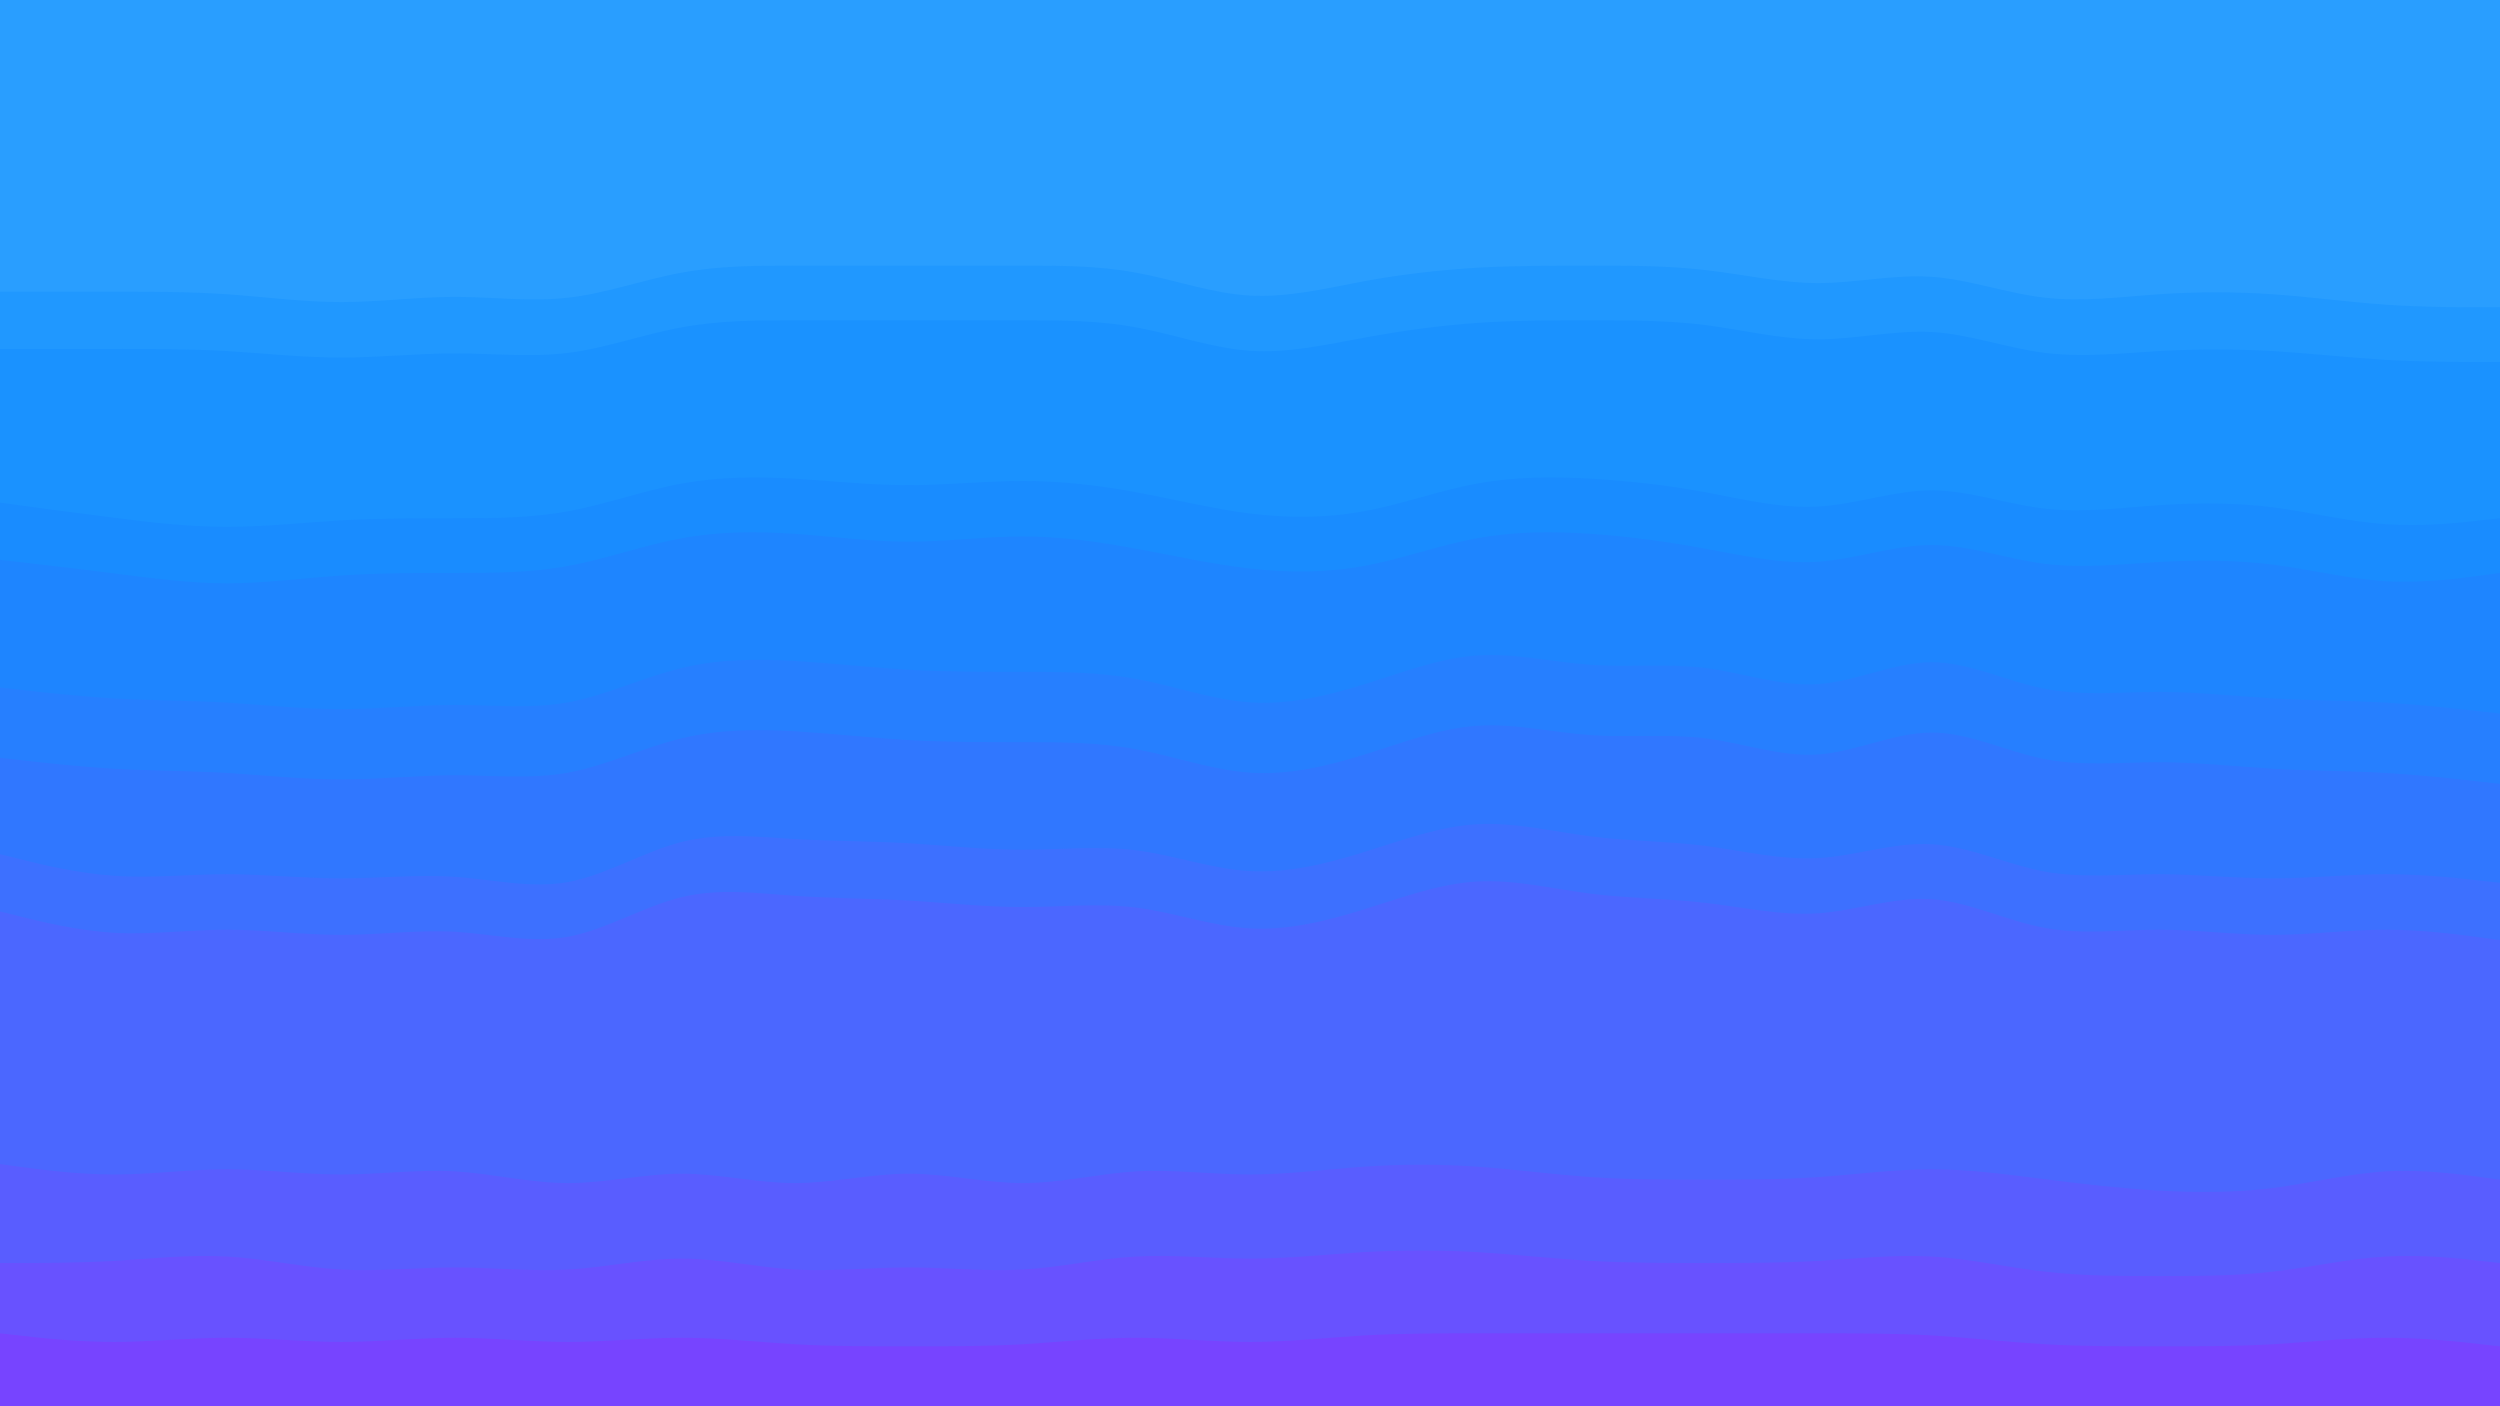 <svg id="visual" viewBox="0 0 960 540" width="960" height="540" xmlns="http://www.w3.org/2000/svg" xmlns:xlink="http://www.w3.org/1999/xlink" version="1.1"><path d="M0 114L7.3 114C14.7 114 29.3 114 43.8 114C58.3 114 72.7 114 87.2 115C101.7 116 116.3 118 131 118C145.7 118 160.3 116 174.8 116C189.3 116 203.7 118 218.2 116.3C232.7 114.7 247.3 109.3 261.8 106.7C276.3 104 290.7 104 305.2 104C319.7 104 334.3 104 349 104C363.7 104 378.3 104 392.8 104C407.3 104 421.7 104 436.2 106.7C450.7 109.3 465.3 114.7 480 115.5C494.7 116.3 509.3 112.7 523.8 110C538.3 107.3 552.7 105.7 567.2 104.8C581.7 104 596.3 104 611 104C625.7 104 640.3 104 654.8 105.7C669.3 107.3 683.7 110.7 698.2 110.7C712.7 110.7 727.3 107.3 741.8 108.3C756.3 109.3 770.7 114.7 785.2 116.3C799.7 118 814.3 116 829 115C843.7 114 858.3 114 872.8 115C887.3 116 901.7 118 916.2 119C930.7 120 945.3 120 952.7 120L960 120L960 0L952.7 0C945.3 0 930.7 0 916.2 0C901.7 0 887.3 0 872.8 0C858.3 0 843.7 0 829 0C814.3 0 799.7 0 785.2 0C770.7 0 756.3 0 741.8 0C727.3 0 712.7 0 698.2 0C683.7 0 669.3 0 654.8 0C640.3 0 625.7 0 611 0C596.3 0 581.7 0 567.2 0C552.7 0 538.3 0 523.8 0C509.3 0 494.7 0 480 0C465.3 0 450.7 0 436.2 0C421.7 0 407.3 0 392.8 0C378.3 0 363.7 0 349 0C334.3 0 319.7 0 305.2 0C290.7 0 276.3 0 261.8 0C247.3 0 232.7 0 218.2 0C203.7 0 189.3 0 174.8 0C160.3 0 145.7 0 131 0C116.3 0 101.7 0 87.2 0C72.7 0 58.3 0 43.8 0C29.3 0 14.7 0 7.3 0L0 0Z" fill="#299eff"></path><path d="M0 136L7.3 136C14.7 136 29.3 136 43.8 136C58.3 136 72.7 136 87.2 136.8C101.7 137.7 116.3 139.3 131 139.3C145.7 139.3 160.3 137.7 174.8 137.7C189.3 137.7 203.7 139.3 218.2 137.5C232.7 135.7 247.3 130.3 261.8 127.7C276.3 125 290.7 125 305.2 125C319.7 125 334.3 125 349 125C363.7 125 378.3 125 392.8 125C407.3 125 421.7 125 436.2 127.7C450.7 130.3 465.3 135.7 480 136.7C494.7 137.7 509.3 134.3 523.8 131.7C538.3 129 552.7 127 567.2 126C581.7 125 596.3 125 611 125C625.7 125 640.3 125 654.8 126.8C669.3 128.7 683.7 132.3 698.2 132.3C712.7 132.3 727.3 128.7 741.8 129.5C756.3 130.3 770.7 135.7 785.2 137.5C799.7 139.3 814.3 137.7 829 136.8C843.7 136 858.3 136 872.8 136.8C887.3 137.7 901.7 139.3 916.2 140.2C930.7 141 945.3 141 952.7 141L960 141L960 118L952.7 118C945.3 118 930.7 118 916.2 117C901.7 116 887.3 114 872.8 113C858.3 112 843.7 112 829 113C814.3 114 799.7 116 785.2 114.3C770.7 112.7 756.3 107.3 741.8 106.3C727.3 105.3 712.7 108.7 698.2 108.7C683.7 108.7 669.3 105.3 654.8 103.7C640.3 102 625.7 102 611 102C596.3 102 581.7 102 567.2 102.8C552.7 103.7 538.3 105.3 523.8 108C509.3 110.7 494.7 114.3 480 113.5C465.3 112.7 450.7 107.3 436.2 104.7C421.7 102 407.3 102 392.8 102C378.3 102 363.7 102 349 102C334.3 102 319.7 102 305.2 102C290.7 102 276.3 102 261.8 104.7C247.3 107.3 232.7 112.7 218.2 114.3C203.7 116 189.3 114 174.8 114C160.3 114 145.7 116 131 116C116.3 116 101.7 114 87.2 113C72.7 112 58.3 112 43.8 112C29.3 112 14.7 112 7.3 112L0 112Z" fill="#2098ff"></path><path d="M0 195L7.3 196C14.7 197 29.3 199 43.8 200.8C58.3 202.7 72.7 204.3 87.2 204.3C101.7 204.3 116.3 202.7 131 201.8C145.7 201 160.3 201 174.8 201C189.3 201 203.7 201 218.2 198.3C232.7 195.7 247.3 190.3 261.8 187.7C276.3 185 290.7 185 305.2 185.8C319.7 186.7 334.3 188.3 349 188.3C363.7 188.3 378.3 186.7 392.8 186.7C407.3 186.7 421.7 188.3 436.2 191C450.7 193.7 465.3 197.3 480 199.2C494.7 201 509.3 201 523.8 198.3C538.3 195.7 552.7 190.3 567.2 187.7C581.7 185 596.3 185 611 185.8C625.7 186.7 640.3 188.3 654.8 191C669.3 193.7 683.7 197.3 698.2 196.5C712.7 195.7 727.3 190.3 741.8 190.3C756.3 190.3 770.7 195.7 785.2 197.3C799.7 199 814.3 197 829 196C843.7 195 858.3 195 872.8 196.8C887.3 198.7 901.7 202.3 916.2 203.3C930.7 204.3 945.3 202.7 952.7 201.8L960 201L960 139L952.7 139C945.3 139 930.7 139 916.2 138.2C901.7 137.3 887.3 135.7 872.8 134.8C858.3 134 843.7 134 829 134.8C814.3 135.7 799.7 137.3 785.2 135.5C770.7 133.7 756.3 128.3 741.8 127.5C727.3 126.7 712.7 130.3 698.2 130.3C683.7 130.3 669.3 126.7 654.8 124.8C640.3 123 625.7 123 611 123C596.3 123 581.7 123 567.2 124C552.7 125 538.3 127 523.8 129.7C509.3 132.3 494.7 135.7 480 134.7C465.3 133.7 450.7 128.3 436.2 125.7C421.7 123 407.3 123 392.8 123C378.3 123 363.7 123 349 123C334.3 123 319.7 123 305.2 123C290.7 123 276.3 123 261.8 125.7C247.3 128.3 232.7 133.7 218.2 135.5C203.7 137.3 189.3 135.7 174.8 135.7C160.3 135.7 145.7 137.3 131 137.3C116.3 137.3 101.7 135.7 87.2 134.8C72.7 134 58.3 134 43.8 134C29.3 134 14.7 134 7.3 134L0 134Z" fill="#1a92ff"></path><path d="M0 217L7.3 217.8C14.7 218.7 29.3 220.3 43.8 222.2C58.3 224 72.7 226 87.2 226C101.7 226 116.3 224 131 223C145.7 222 160.3 222 174.8 222C189.3 222 203.7 222 218.2 219.3C232.7 216.7 247.3 211.3 261.8 208.7C276.3 206 290.7 206 305.2 207C319.7 208 334.3 210 349 210C363.7 210 378.3 208 392.8 208C407.3 208 421.7 210 436.2 212.7C450.7 215.3 465.3 218.7 480 220.3C494.7 222 509.3 222 523.8 219.3C538.3 216.7 552.7 211.3 567.2 208.7C581.7 206 596.3 206 611 207C625.7 208 640.3 210 654.8 212.7C669.3 215.3 683.7 218.7 698.2 217.7C712.7 216.7 727.3 211.3 741.8 211.3C756.3 211.3 770.7 216.7 785.2 218.5C799.7 220.3 814.3 218.7 829 217.8C843.7 217 858.3 217 872.8 218.8C887.3 220.7 901.7 224.3 916.2 225.2C930.7 226 945.3 224 952.7 223L960 222L960 199L952.7 199.8C945.3 200.7 930.7 202.3 916.2 201.3C901.7 200.3 887.3 196.7 872.8 194.8C858.3 193 843.7 193 829 194C814.3 195 799.7 197 785.2 195.3C770.7 193.7 756.3 188.3 741.8 188.3C727.3 188.3 712.7 193.7 698.2 194.5C683.7 195.3 669.3 191.7 654.8 189C640.3 186.3 625.7 184.7 611 183.8C596.3 183 581.7 183 567.2 185.7C552.7 188.3 538.3 193.7 523.8 196.3C509.3 199 494.7 199 480 197.2C465.3 195.3 450.7 191.7 436.2 189C421.7 186.3 407.3 184.7 392.8 184.7C378.3 184.7 363.7 186.3 349 186.3C334.3 186.3 319.7 184.7 305.2 183.8C290.7 183 276.3 183 261.8 185.7C247.3 188.3 232.7 193.7 218.2 196.3C203.7 199 189.3 199 174.8 199C160.3 199 145.7 199 131 199.8C116.3 200.7 101.7 202.3 87.2 202.3C72.7 202.3 58.3 200.7 43.8 198.8C29.3 197 14.7 195 7.3 194L0 193Z" fill="#198cff"></path><path d="M0 266L7.3 266.8C14.7 267.7 29.3 269.3 43.8 270.2C58.3 271 72.7 271 87.2 271.8C101.7 272.7 116.3 274.3 131 274.3C145.7 274.3 160.3 272.7 174.8 272.7C189.3 272.7 203.7 274.3 218.2 271.7C232.7 269 247.3 262 261.8 258.5C276.3 255 290.7 255 305.2 255.8C319.7 256.7 334.3 258.3 349 259.2C363.7 260 378.3 260 392.8 260C407.3 260 421.7 260 436.2 262.7C450.7 265.3 465.3 270.7 480 271.7C494.7 272.7 509.3 269.3 523.8 264.8C538.3 260.3 552.7 254.7 567.2 253.7C581.7 252.7 596.3 256.3 611 257.3C625.7 258.3 640.3 256.7 654.8 258.5C669.3 260.3 683.7 265.7 698.2 264.7C712.7 263.7 727.3 256.3 741.8 256.3C756.3 256.3 770.7 263.7 785.2 266.5C799.7 269.3 814.3 267.7 829 267.7C843.7 267.7 858.3 269.3 872.8 270.2C887.3 271 901.7 271 916.2 271.8C930.7 272.7 945.3 274.3 952.7 275.2L960 276L960 220L952.7 221C945.3 222 930.7 224 916.2 223.2C901.7 222.3 887.3 218.7 872.8 216.8C858.3 215 843.7 215 829 215.8C814.3 216.7 799.7 218.3 785.2 216.5C770.7 214.7 756.3 209.3 741.8 209.3C727.3 209.3 712.7 214.7 698.2 215.7C683.7 216.7 669.3 213.3 654.8 210.7C640.3 208 625.7 206 611 205C596.3 204 581.7 204 567.2 206.7C552.7 209.3 538.3 214.7 523.8 217.3C509.3 220 494.7 220 480 218.3C465.3 216.7 450.7 213.3 436.2 210.7C421.7 208 407.3 206 392.8 206C378.3 206 363.7 208 349 208C334.3 208 319.7 206 305.2 205C290.7 204 276.3 204 261.8 206.7C247.3 209.3 232.7 214.7 218.2 217.3C203.7 220 189.3 220 174.8 220C160.3 220 145.7 220 131 221C116.3 222 101.7 224 87.2 224C72.7 224 58.3 222 43.8 220.2C29.3 218.3 14.7 216.7 7.3 215.8L0 215Z" fill="#1e85ff"></path><path d="M0 293L7.3 293.8C14.7 294.7 29.3 296.3 43.8 297.2C58.3 298 72.7 298 87.2 298.8C101.7 299.7 116.3 301.3 131 301.3C145.7 301.3 160.3 299.7 174.8 299.7C189.3 299.7 203.7 301.3 218.2 298.7C232.7 296 247.3 289 261.8 285.5C276.3 282 290.7 282 305.2 282.8C319.7 283.7 334.3 285.3 349 286.2C363.7 287 378.3 287 392.8 287C407.3 287 421.7 287 436.2 289.7C450.7 292.3 465.3 297.7 480 298.7C494.7 299.7 509.3 296.3 523.8 291.8C538.3 287.3 552.7 281.7 567.2 280.7C581.7 279.7 596.3 283.3 611 284.3C625.7 285.3 640.3 283.7 654.8 285.5C669.3 287.3 683.7 292.7 698.2 291.7C712.7 290.7 727.3 283.3 741.8 283.3C756.3 283.3 770.7 290.7 785.2 293.5C799.7 296.3 814.3 294.7 829 294.7C843.7 294.7 858.3 296.3 872.8 297.2C887.3 298 901.7 298 916.2 298.8C930.7 299.7 945.3 301.3 952.7 302.2L960 303L960 274L952.7 273.2C945.3 272.3 930.7 270.7 916.2 269.8C901.7 269 887.3 269 872.8 268.2C858.3 267.3 843.7 265.7 829 265.7C814.3 265.7 799.7 267.3 785.2 264.5C770.7 261.7 756.3 254.3 741.8 254.3C727.3 254.3 712.7 261.7 698.2 262.7C683.7 263.7 669.3 258.3 654.8 256.5C640.3 254.7 625.7 256.3 611 255.3C596.3 254.3 581.7 250.7 567.2 251.7C552.7 252.7 538.3 258.3 523.8 262.8C509.3 267.3 494.7 270.7 480 269.7C465.3 268.7 450.7 263.3 436.2 260.7C421.7 258 407.3 258 392.8 258C378.3 258 363.7 258 349 257.2C334.3 256.3 319.7 254.7 305.2 253.8C290.7 253 276.3 253 261.8 256.5C247.3 260 232.7 267 218.2 269.7C203.7 272.3 189.3 270.7 174.8 270.7C160.3 270.7 145.7 272.3 131 272.3C116.3 272.3 101.7 270.7 87.2 269.8C72.7 269 58.3 269 43.8 268.2C29.3 267.3 14.7 265.7 7.3 264.8L0 264Z" fill="#267fff"></path><path d="M0 330L7.3 331.8C14.7 333.7 29.3 337.3 43.8 338.3C58.3 339.3 72.7 337.7 87.2 337.7C101.7 337.7 116.3 339.3 131 339.3C145.7 339.3 160.3 337.7 174.8 338.7C189.3 339.7 203.7 343.3 218.2 340.7C232.7 338 247.3 329 261.8 325.3C276.3 321.7 290.7 323.3 305.2 324.2C319.7 325 334.3 325 349 325.8C363.7 326.7 378.3 328.3 392.8 328.3C407.3 328.3 421.7 326.7 436.2 328.5C450.7 330.3 465.3 335.7 480 336.5C494.7 337.3 509.3 333.7 523.8 329.2C538.3 324.7 552.7 319.3 567.2 318.5C581.7 317.7 596.3 321.3 611 323.2C625.7 325 640.3 325 654.8 326.8C669.3 328.7 683.7 332.3 698.2 331.5C712.7 330.7 727.3 325.3 741.8 326.2C756.3 327 770.7 334 785.2 336.7C799.7 339.3 814.3 337.7 829 337.7C843.7 337.7 858.3 339.3 872.8 339.3C887.3 339.3 901.7 337.7 916.2 337.7C930.7 337.7 945.3 339.3 952.7 340.2L960 341L960 301L952.7 300.2C945.3 299.3 930.7 297.7 916.2 296.8C901.7 296 887.3 296 872.8 295.2C858.3 294.3 843.7 292.7 829 292.7C814.3 292.7 799.7 294.3 785.2 291.5C770.7 288.7 756.3 281.3 741.8 281.3C727.3 281.3 712.7 288.7 698.2 289.7C683.7 290.7 669.3 285.3 654.8 283.5C640.3 281.7 625.7 283.3 611 282.3C596.3 281.3 581.7 277.7 567.2 278.7C552.7 279.7 538.3 285.3 523.8 289.8C509.3 294.3 494.7 297.7 480 296.7C465.3 295.7 450.7 290.3 436.2 287.7C421.7 285 407.3 285 392.8 285C378.3 285 363.7 285 349 284.2C334.3 283.3 319.7 281.7 305.2 280.8C290.7 280 276.3 280 261.8 283.5C247.3 287 232.7 294 218.2 296.7C203.7 299.3 189.3 297.7 174.8 297.7C160.3 297.7 145.7 299.3 131 299.3C116.3 299.3 101.7 297.7 87.2 296.8C72.7 296 58.3 296 43.8 295.2C29.3 294.3 14.7 292.7 7.3 291.8L0 291Z" fill="#3077ff"></path><path d="M0 352L7.3 353.8C14.7 355.7 29.3 359.3 43.8 360.2C58.3 361 72.7 359 87.2 359C101.7 359 116.3 361 131 361C145.7 361 160.3 359 174.8 359.8C189.3 360.7 203.7 364.3 218.2 361.7C232.7 359 247.3 350 261.8 346.5C276.3 343 290.7 345 305.2 346C319.7 347 334.3 347 349 347.8C363.7 348.7 378.3 350.3 392.8 350.3C407.3 350.3 421.7 348.7 436.2 350.5C450.7 352.3 465.3 357.7 480 358.5C494.7 359.3 509.3 355.7 523.8 351.2C538.3 346.7 552.7 341.3 567.2 340.5C581.7 339.7 596.3 343.3 611 345.2C625.7 347 640.3 347 654.8 348.7C669.3 350.3 683.7 353.7 698.2 352.7C712.7 351.7 727.3 346.3 741.8 347.3C756.3 348.3 770.7 355.7 785.2 358.3C799.7 361 814.3 359 829 359C843.7 359 858.3 361 872.8 361C887.3 361 901.7 359 916.2 359C930.7 359 945.3 361 952.7 362L960 363L960 339L952.7 338.2C945.3 337.3 930.7 335.7 916.2 335.7C901.7 335.7 887.3 337.3 872.8 337.3C858.3 337.3 843.7 335.7 829 335.7C814.3 335.7 799.7 337.3 785.2 334.7C770.7 332 756.3 325 741.8 324.2C727.3 323.3 712.7 328.7 698.2 329.5C683.7 330.3 669.3 326.7 654.8 324.8C640.3 323 625.7 323 611 321.2C596.3 319.3 581.7 315.7 567.2 316.5C552.7 317.3 538.3 322.7 523.8 327.2C509.3 331.7 494.7 335.3 480 334.5C465.3 333.7 450.7 328.3 436.2 326.5C421.7 324.7 407.3 326.3 392.8 326.3C378.3 326.3 363.7 324.7 349 323.8C334.3 323 319.7 323 305.2 322.2C290.7 321.3 276.3 319.7 261.8 323.3C247.3 327 232.7 336 218.2 338.7C203.7 341.3 189.3 337.7 174.8 336.7C160.3 335.7 145.7 337.3 131 337.3C116.3 337.3 101.7 335.7 87.2 335.7C72.7 335.7 58.3 337.3 43.8 336.3C29.3 335.3 14.7 331.7 7.3 329.8L0 328Z" fill="#3d70ff"></path><path d="M0 449L7.3 450C14.7 451 29.3 453 43.8 453C58.3 453 72.7 451 87.2 451C101.7 451 116.3 453 131 453C145.7 453 160.3 451 174.8 451.8C189.3 452.7 203.7 456.3 218.2 456.3C232.7 456.3 247.3 452.7 261.8 452.7C276.3 452.7 290.7 456.3 305.2 456.3C319.7 456.3 334.3 452.7 349 452.7C363.7 452.7 378.3 456.3 392.8 456.3C407.3 456.3 421.7 452.7 436.2 451.8C450.7 451 465.3 453 480 453C494.7 453 509.3 451 523.8 450C538.3 449 552.7 449 567.2 450C581.7 451 596.3 453 611 454C625.7 455 640.3 455 654.8 455C669.3 455 683.7 455 698.2 454C712.7 453 727.3 451 741.8 451C756.3 451 770.7 453 785.2 454.8C799.7 456.7 814.3 458.3 829 459.2C843.7 460 858.3 460 872.8 458.2C887.3 456.3 901.7 452.7 916.2 451.8C930.7 451 945.3 453 952.7 454L960 455L960 361L952.7 360C945.3 359 930.7 357 916.2 357C901.7 357 887.3 359 872.8 359C858.3 359 843.7 357 829 357C814.3 357 799.7 359 785.2 356.3C770.7 353.7 756.3 346.3 741.8 345.3C727.3 344.3 712.7 349.7 698.2 350.7C683.7 351.7 669.3 348.3 654.8 346.7C640.3 345 625.7 345 611 343.2C596.3 341.3 581.7 337.7 567.2 338.5C552.7 339.3 538.3 344.7 523.8 349.2C509.3 353.7 494.7 357.3 480 356.5C465.3 355.7 450.7 350.3 436.2 348.5C421.7 346.7 407.3 348.3 392.8 348.3C378.3 348.3 363.7 346.7 349 345.8C334.3 345 319.7 345 305.2 344C290.7 343 276.3 341 261.8 344.5C247.3 348 232.7 357 218.2 359.7C203.7 362.3 189.3 358.7 174.8 357.8C160.3 357 145.7 359 131 359C116.3 359 101.7 357 87.2 357C72.7 357 58.3 359 43.8 358.2C29.3 357.3 14.7 353.7 7.3 351.8L0 350Z" fill="#4b67ff"></path><path d="M0 487L7.3 487C14.7 487 29.3 487 43.8 486.2C58.3 485.3 72.7 483.7 87.2 484.5C101.7 485.3 116.3 488.7 131 489.5C145.7 490.3 160.3 488.7 174.8 488.7C189.3 488.7 203.7 490.3 218.2 489.5C232.7 488.7 247.3 485.3 261.8 485.3C276.3 485.3 290.7 488.7 305.2 489.5C319.7 490.3 334.3 488.7 349 488.7C363.7 488.7 378.3 490.3 392.8 489.5C407.3 488.7 421.7 485.3 436.2 484.5C450.7 483.7 465.3 485.3 480 485.3C494.7 485.3 509.3 483.7 523.8 482.8C538.3 482 552.7 482 567.2 482.8C581.7 483.7 596.3 485.3 611 486.2C625.7 487 640.3 487 654.8 487C669.3 487 683.7 487 698.2 486.2C712.7 485.3 727.3 483.7 741.8 484.5C756.3 485.3 770.7 488.7 785.2 490.3C799.7 492 814.3 492 829 492C843.7 492 858.3 492 872.8 490.3C887.3 488.7 901.7 485.3 916.2 484.5C930.7 483.7 945.3 485.3 952.7 486.2L960 487L960 453L952.7 452C945.3 451 930.7 449 916.2 449.8C901.7 450.7 887.3 454.3 872.8 456.2C858.3 458 843.7 458 829 457.2C814.3 456.3 799.7 454.7 785.2 452.8C770.7 451 756.3 449 741.8 449C727.3 449 712.7 451 698.2 452C683.7 453 669.3 453 654.8 453C640.3 453 625.7 453 611 452C596.3 451 581.7 449 567.2 448C552.7 447 538.3 447 523.8 448C509.3 449 494.7 451 480 451C465.3 451 450.7 449 436.2 449.8C421.7 450.7 407.3 454.3 392.8 454.3C378.3 454.3 363.7 450.7 349 450.7C334.3 450.7 319.7 454.3 305.2 454.3C290.7 454.3 276.3 450.7 261.8 450.7C247.3 450.7 232.7 454.3 218.2 454.3C203.7 454.3 189.3 450.7 174.8 449.8C160.3 449 145.7 451 131 451C116.3 451 101.7 449 87.2 449C72.7 449 58.3 451 43.8 451C29.3 451 14.7 449 7.3 448L0 447Z" fill="#595dff"></path><path d="M0 514L7.3 514.8C14.7 515.7 29.3 517.3 43.8 517.3C58.3 517.3 72.7 515.7 87.2 515.7C101.7 515.7 116.3 517.3 131 517.3C145.7 517.3 160.3 515.7 174.8 515.7C189.3 515.7 203.7 517.3 218.2 517.3C232.7 517.3 247.3 515.7 261.8 515.7C276.3 515.7 290.7 517.3 305.2 518.2C319.7 519 334.3 519 349 519C363.7 519 378.3 519 392.8 518.2C407.3 517.3 421.7 515.7 436.2 515.7C450.7 515.7 465.3 517.3 480 517.3C494.7 517.3 509.3 515.7 523.8 514.8C538.3 514 552.7 514 567.2 514C581.7 514 596.3 514 611 514C625.7 514 640.3 514 654.8 514C669.3 514 683.7 514 698.2 514C712.7 514 727.3 514 741.8 514.8C756.3 515.7 770.7 517.3 785.2 518.2C799.7 519 814.3 519 829 519C843.7 519 858.3 519 872.8 518.2C887.3 517.3 901.7 515.7 916.2 515.7C930.7 515.7 945.3 517.3 952.7 518.2L960 519L960 485L952.7 484.2C945.3 483.3 930.7 481.7 916.2 482.5C901.7 483.3 887.3 486.7 872.8 488.3C858.3 490 843.7 490 829 490C814.3 490 799.7 490 785.2 488.3C770.7 486.7 756.3 483.3 741.8 482.5C727.3 481.7 712.7 483.3 698.2 484.2C683.7 485 669.3 485 654.8 485C640.3 485 625.7 485 611 484.2C596.3 483.3 581.7 481.7 567.2 480.8C552.7 480 538.3 480 523.8 480.8C509.3 481.7 494.7 483.3 480 483.3C465.3 483.3 450.7 481.7 436.2 482.5C421.7 483.3 407.3 486.7 392.8 487.5C378.3 488.3 363.7 486.7 349 486.7C334.3 486.7 319.7 488.3 305.2 487.5C290.7 486.7 276.3 483.3 261.8 483.3C247.3 483.3 232.7 486.7 218.2 487.5C203.7 488.3 189.3 486.7 174.8 486.7C160.3 486.7 145.7 488.3 131 487.5C116.3 486.7 101.7 483.3 87.2 482.5C72.7 481.7 58.3 483.3 43.8 484.2C29.3 485 14.7 485 7.3 485L0 485Z" fill="#6852ff"></path><path d="M0 541L7.3 541C14.7 541 29.3 541 43.8 541C58.3 541 72.7 541 87.2 541C101.7 541 116.3 541 131 541C145.7 541 160.3 541 174.8 541C189.3 541 203.7 541 218.2 541C232.7 541 247.3 541 261.8 541C276.3 541 290.7 541 305.2 541C319.7 541 334.3 541 349 541C363.7 541 378.3 541 392.8 541C407.3 541 421.7 541 436.2 541C450.7 541 465.3 541 480 541C494.7 541 509.3 541 523.8 541C538.3 541 552.7 541 567.2 541C581.7 541 596.3 541 611 541C625.7 541 640.3 541 654.8 541C669.3 541 683.7 541 698.2 541C712.7 541 727.3 541 741.8 541C756.3 541 770.7 541 785.2 541C799.7 541 814.3 541 829 541C843.7 541 858.3 541 872.8 541C887.3 541 901.7 541 916.2 541C930.7 541 945.3 541 952.7 541L960 541L960 517L952.7 516.2C945.3 515.3 930.7 513.7 916.2 513.7C901.7 513.7 887.3 515.3 872.8 516.2C858.3 517 843.7 517 829 517C814.3 517 799.7 517 785.2 516.2C770.7 515.3 756.3 513.7 741.8 512.8C727.3 512 712.7 512 698.2 512C683.7 512 669.3 512 654.8 512C640.3 512 625.7 512 611 512C596.3 512 581.7 512 567.2 512C552.7 512 538.3 512 523.8 512.8C509.3 513.7 494.7 515.3 480 515.3C465.3 515.3 450.7 513.7 436.2 513.7C421.7 513.7 407.3 515.3 392.8 516.2C378.3 517 363.7 517 349 517C334.3 517 319.7 517 305.2 516.2C290.7 515.3 276.3 513.7 261.8 513.7C247.3 513.7 232.7 515.3 218.2 515.3C203.7 515.3 189.3 513.7 174.8 513.7C160.3 513.7 145.7 515.3 131 515.3C116.3 515.3 101.7 513.7 87.2 513.7C72.7 513.7 58.3 515.3 43.8 515.3C29.3 515.3 14.7 513.7 7.3 512.8L0 512Z" fill="#7744ff"></path></svg>